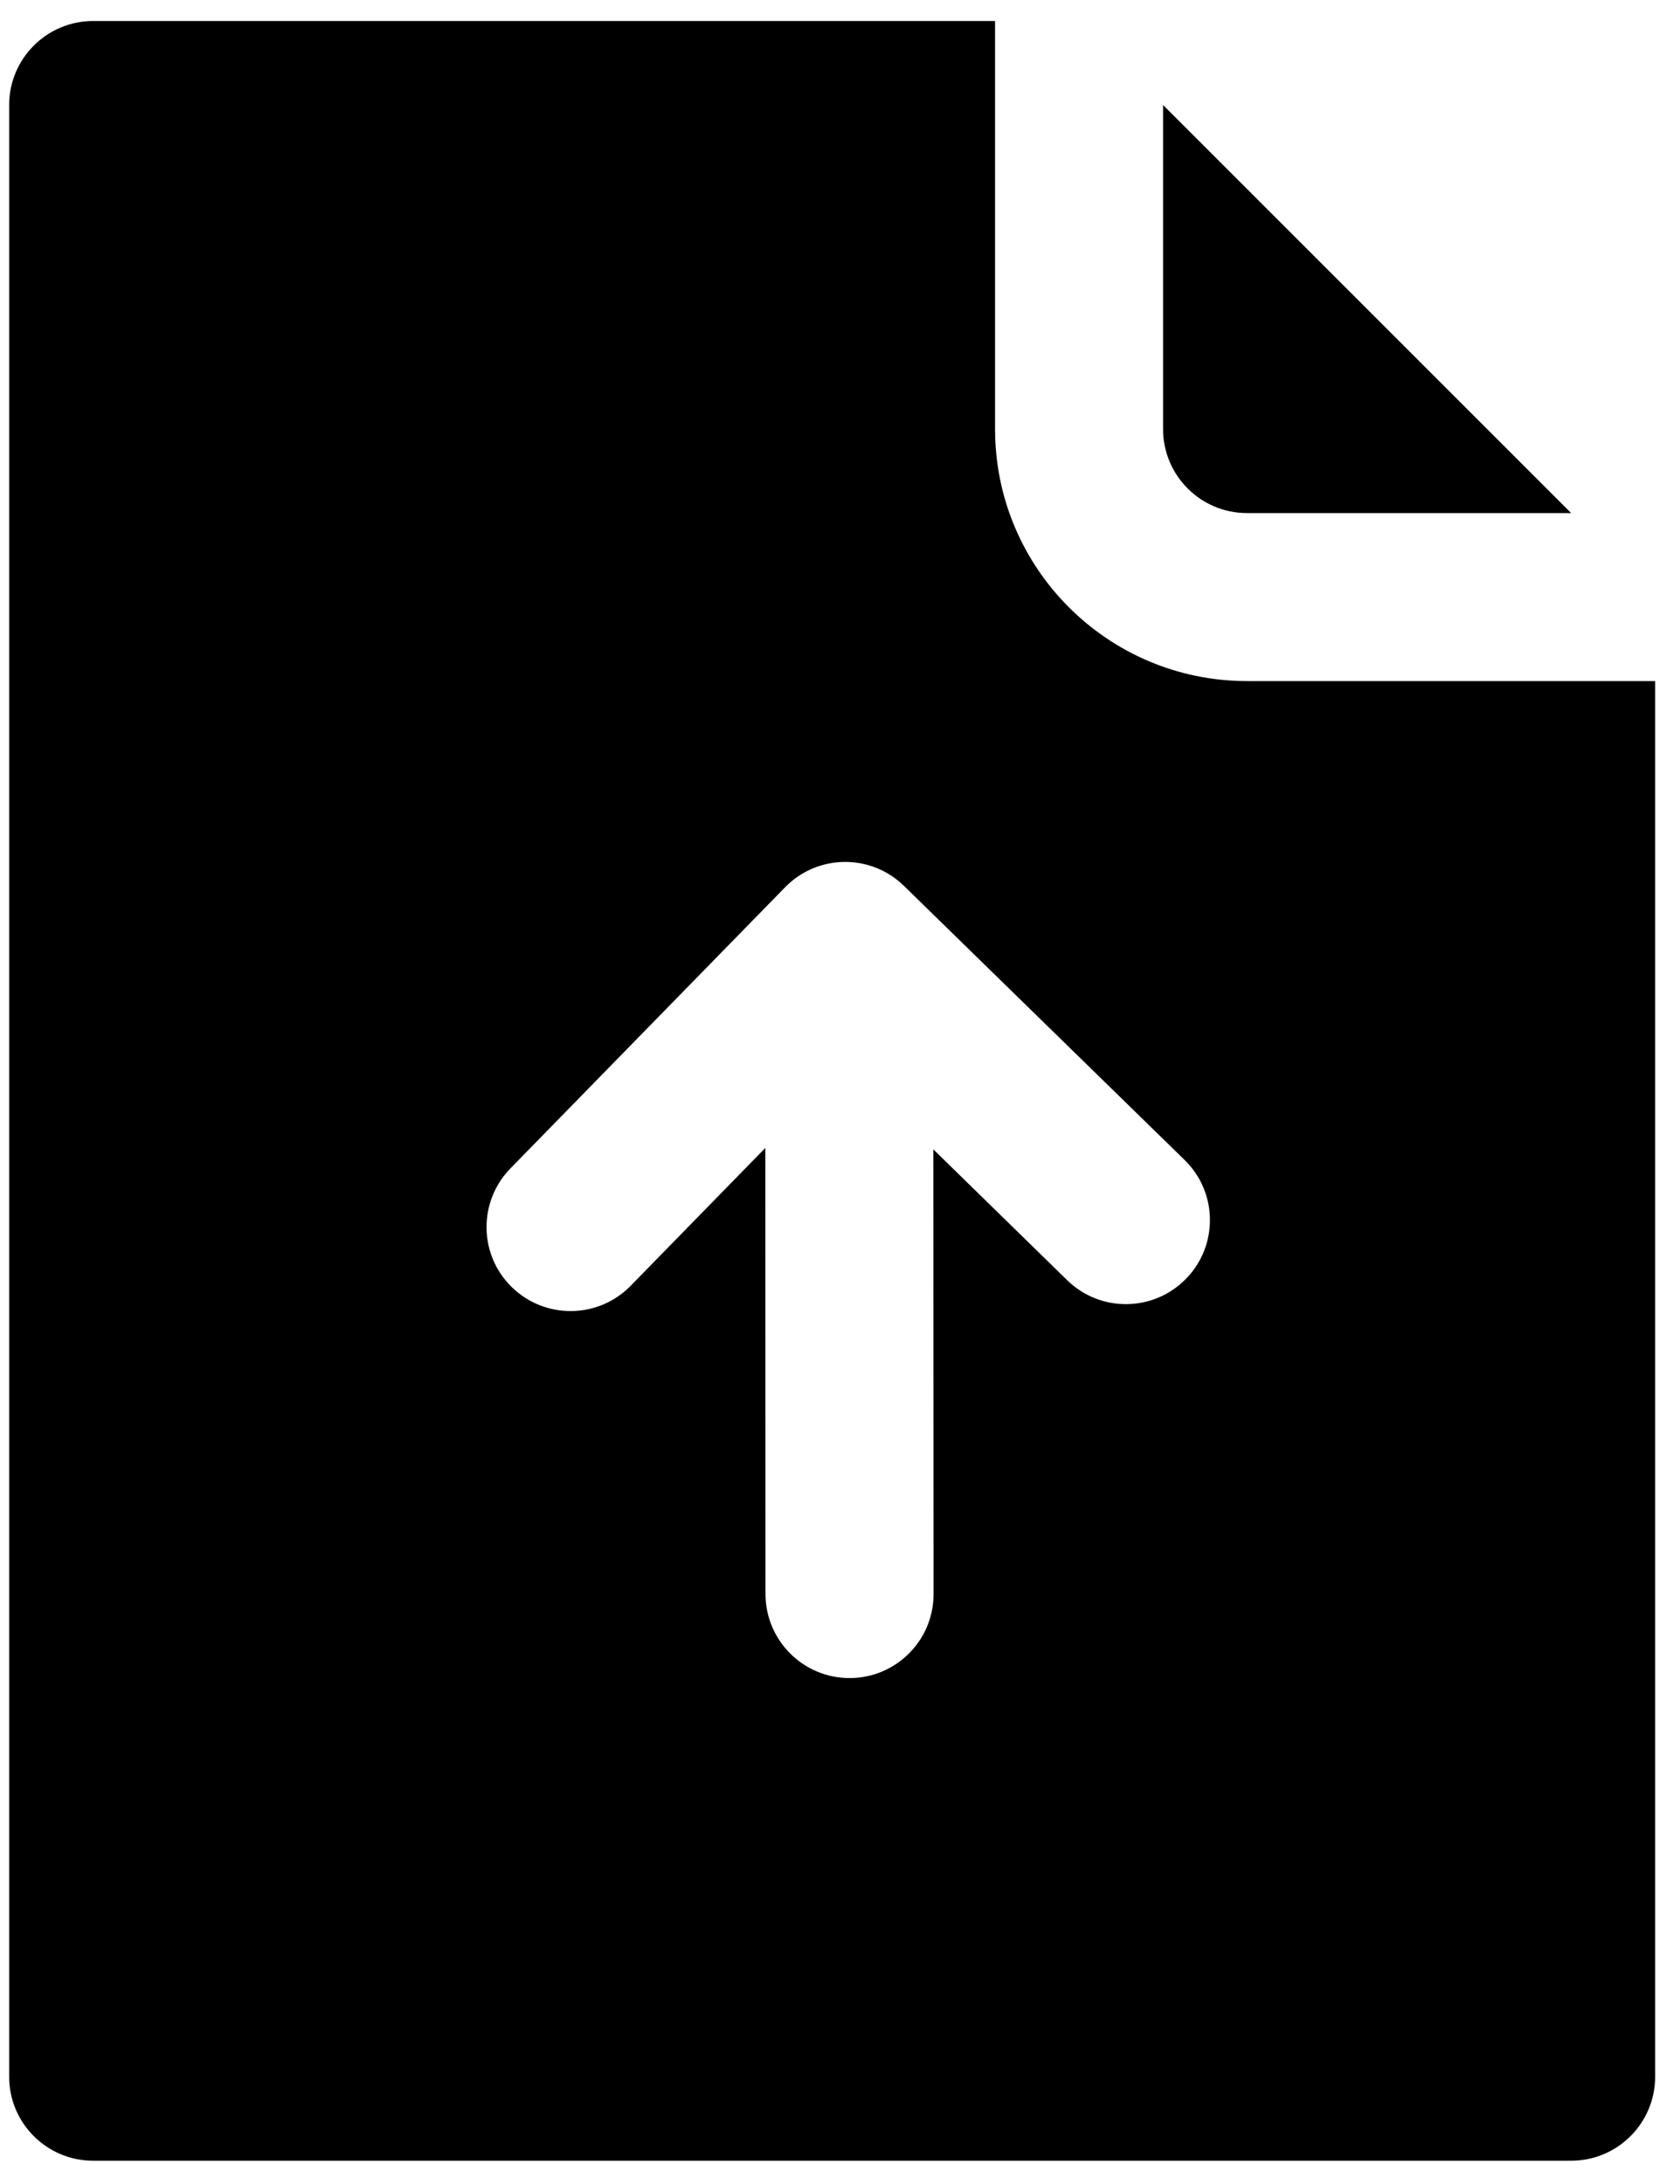 <svg width="20" height="26" viewBox="0 0 20 26" fill="none" xmlns="http://www.w3.org/2000/svg">
<path fill-rule="evenodd" clip-rule="evenodd" d="M11.846 0.25H1.109C0.557 0.25 0.109 0.698 0.109 1.25V24.723C0.109 25.275 0.557 25.723 1.109 25.723H18.704C19.256 25.723 19.704 25.275 19.704 24.723V8.108H14.846C13.189 8.108 11.846 6.765 11.846 5.108V0.25ZM18.704 6.108H14.846C14.293 6.108 13.846 5.66 13.846 5.108V1.25L18.704 6.108ZM11.111 13.683L12.705 15.241C13.1 15.627 13.733 15.619 14.119 15.224C14.505 14.829 14.498 14.196 14.103 13.81L10.761 10.546C10.366 10.16 9.733 10.167 9.347 10.562L6.077 13.909C5.691 14.304 5.698 14.938 6.093 15.323C6.488 15.709 7.122 15.702 7.508 15.307L9.111 13.666L9.113 18.977C9.114 19.53 9.562 19.977 10.114 19.977C10.666 19.977 11.114 19.529 11.114 18.977L11.111 13.683Z" fill="black"/>
</svg>
